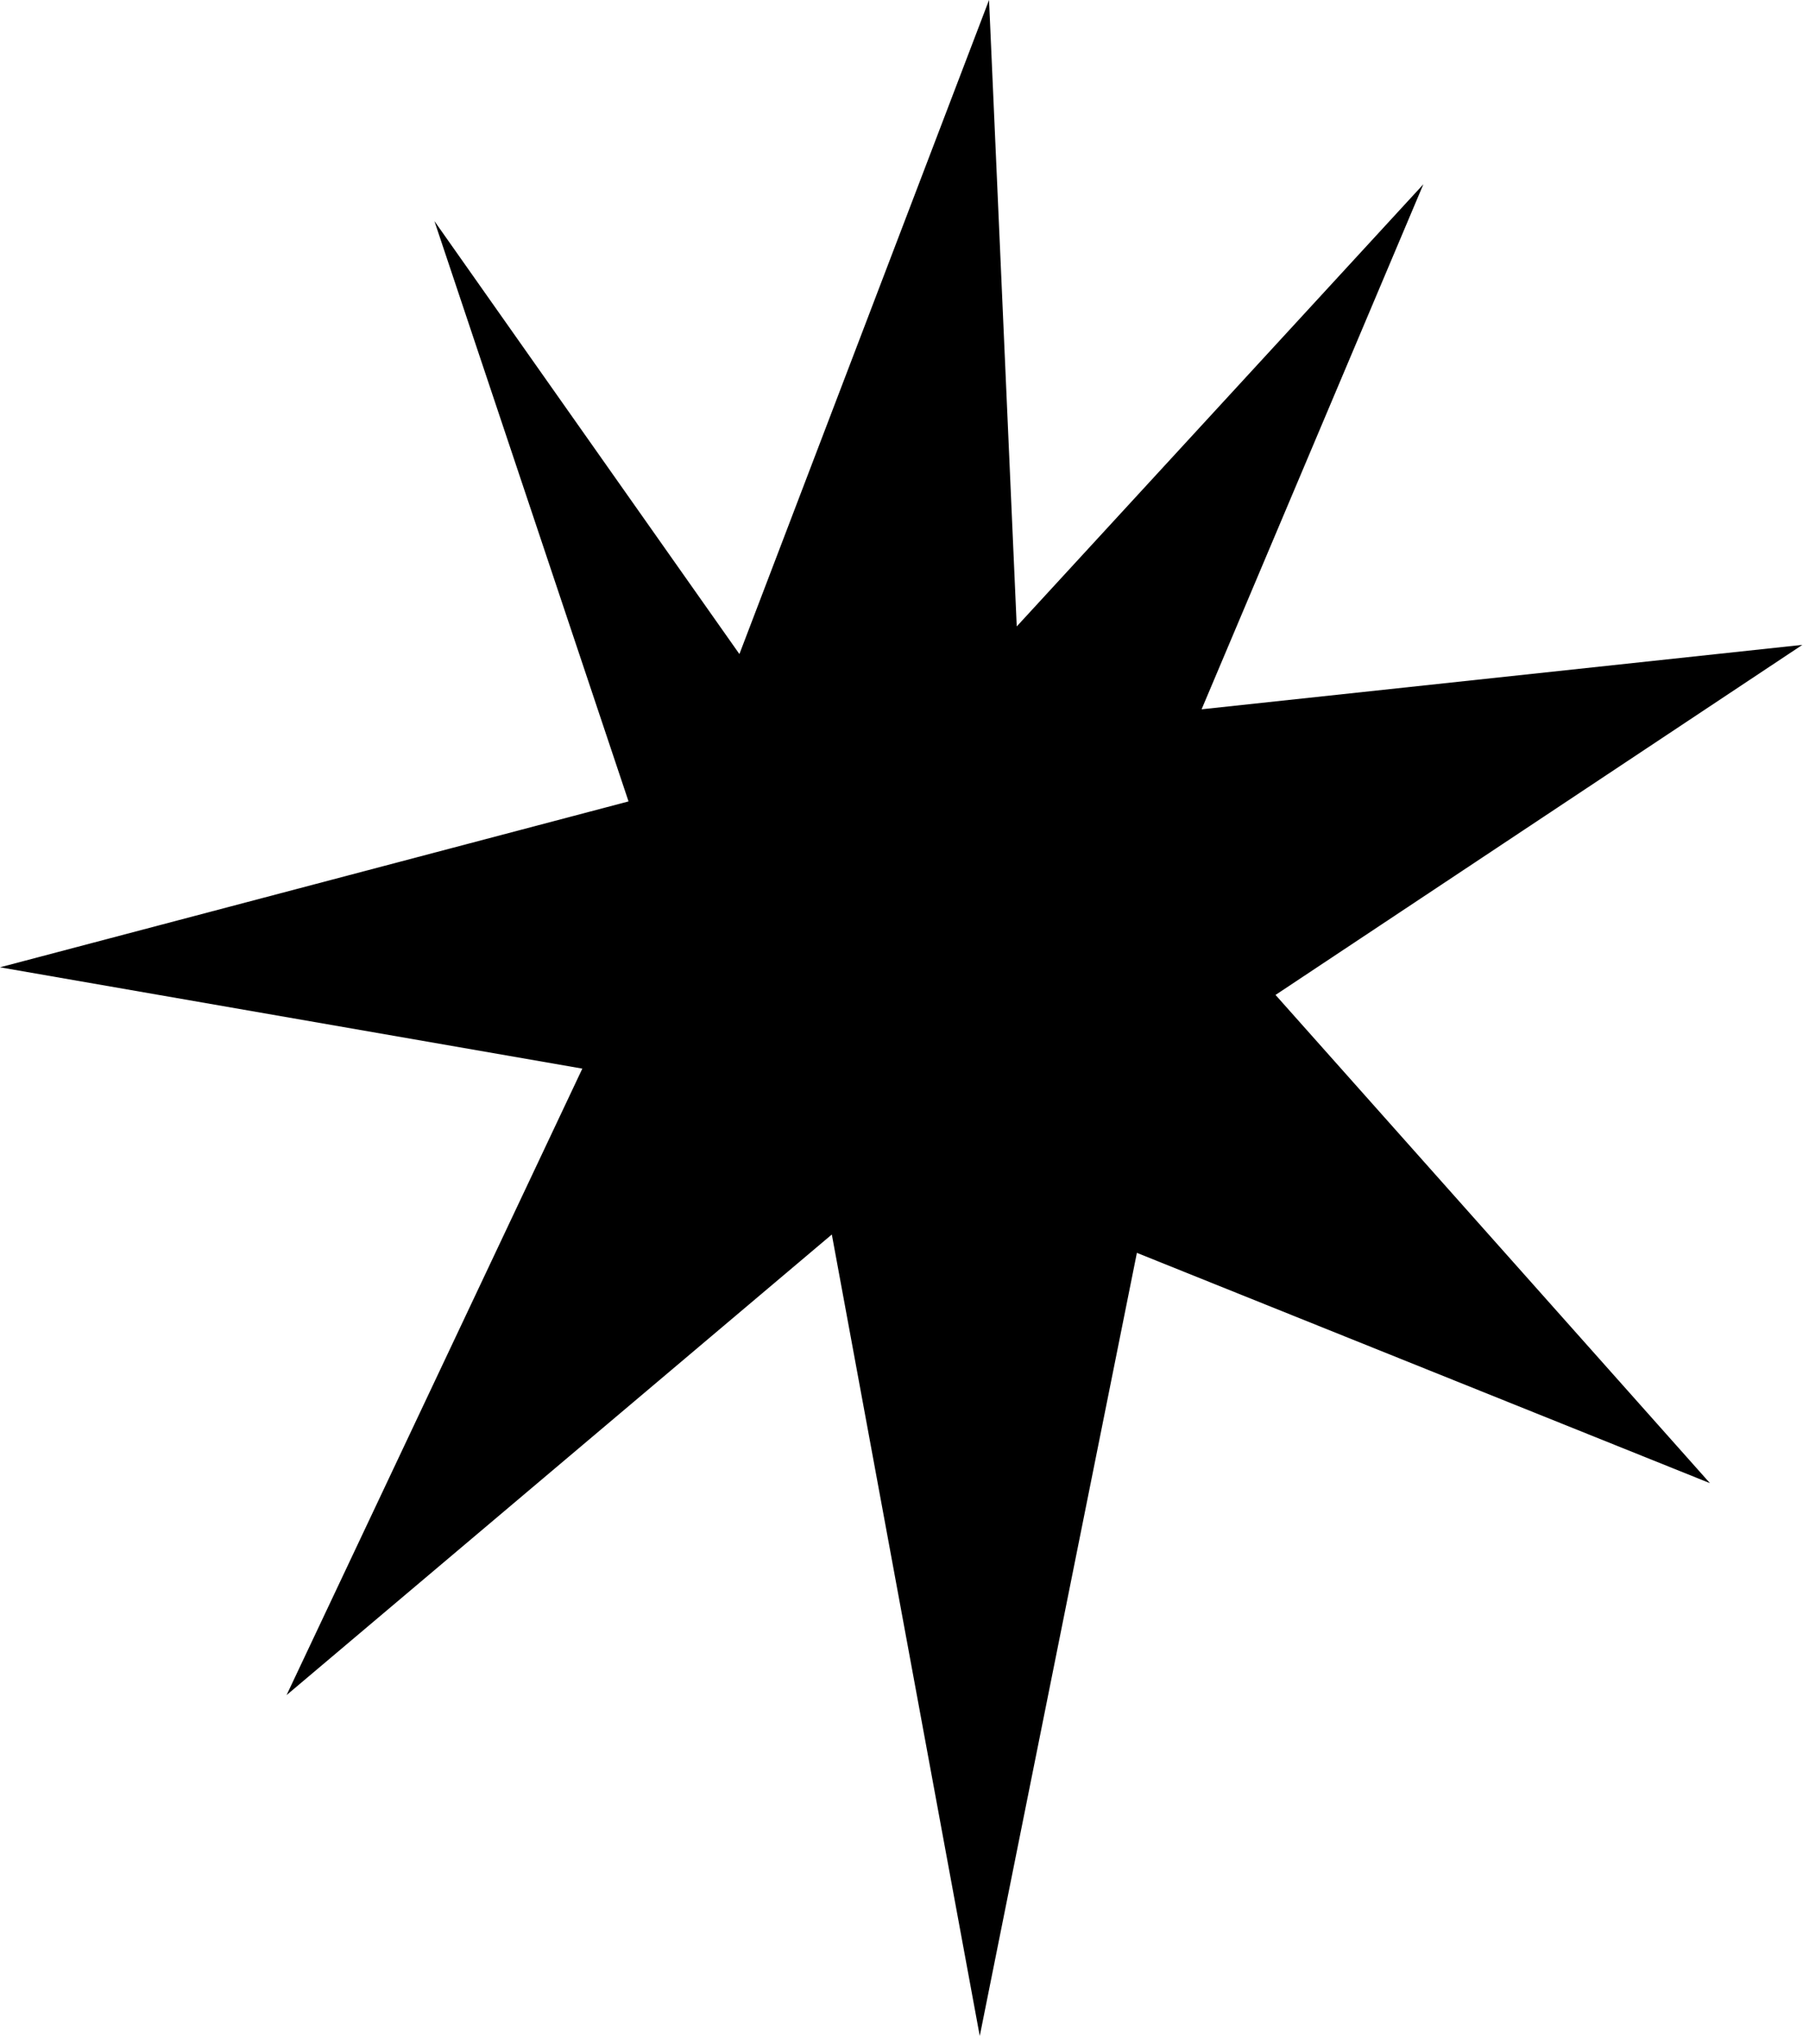<svg width="108" height="122" viewBox="0 0 108 122" fill="none" xmlns="http://www.w3.org/2000/svg">
<path d="M60.701 37.389L59.047 0L44.144 39.038L25.935 13.194L37.525 47.833L0 57.734L34.766 63.781L17.108 101.173L49.661 73.681L58.493 121.518L67.874 74.777L102.086 88.523L76.151 59.383L107.604 38.489L71.737 42.335L84.978 10.997L60.701 37.389Z" fill="black"/>
</svg>
